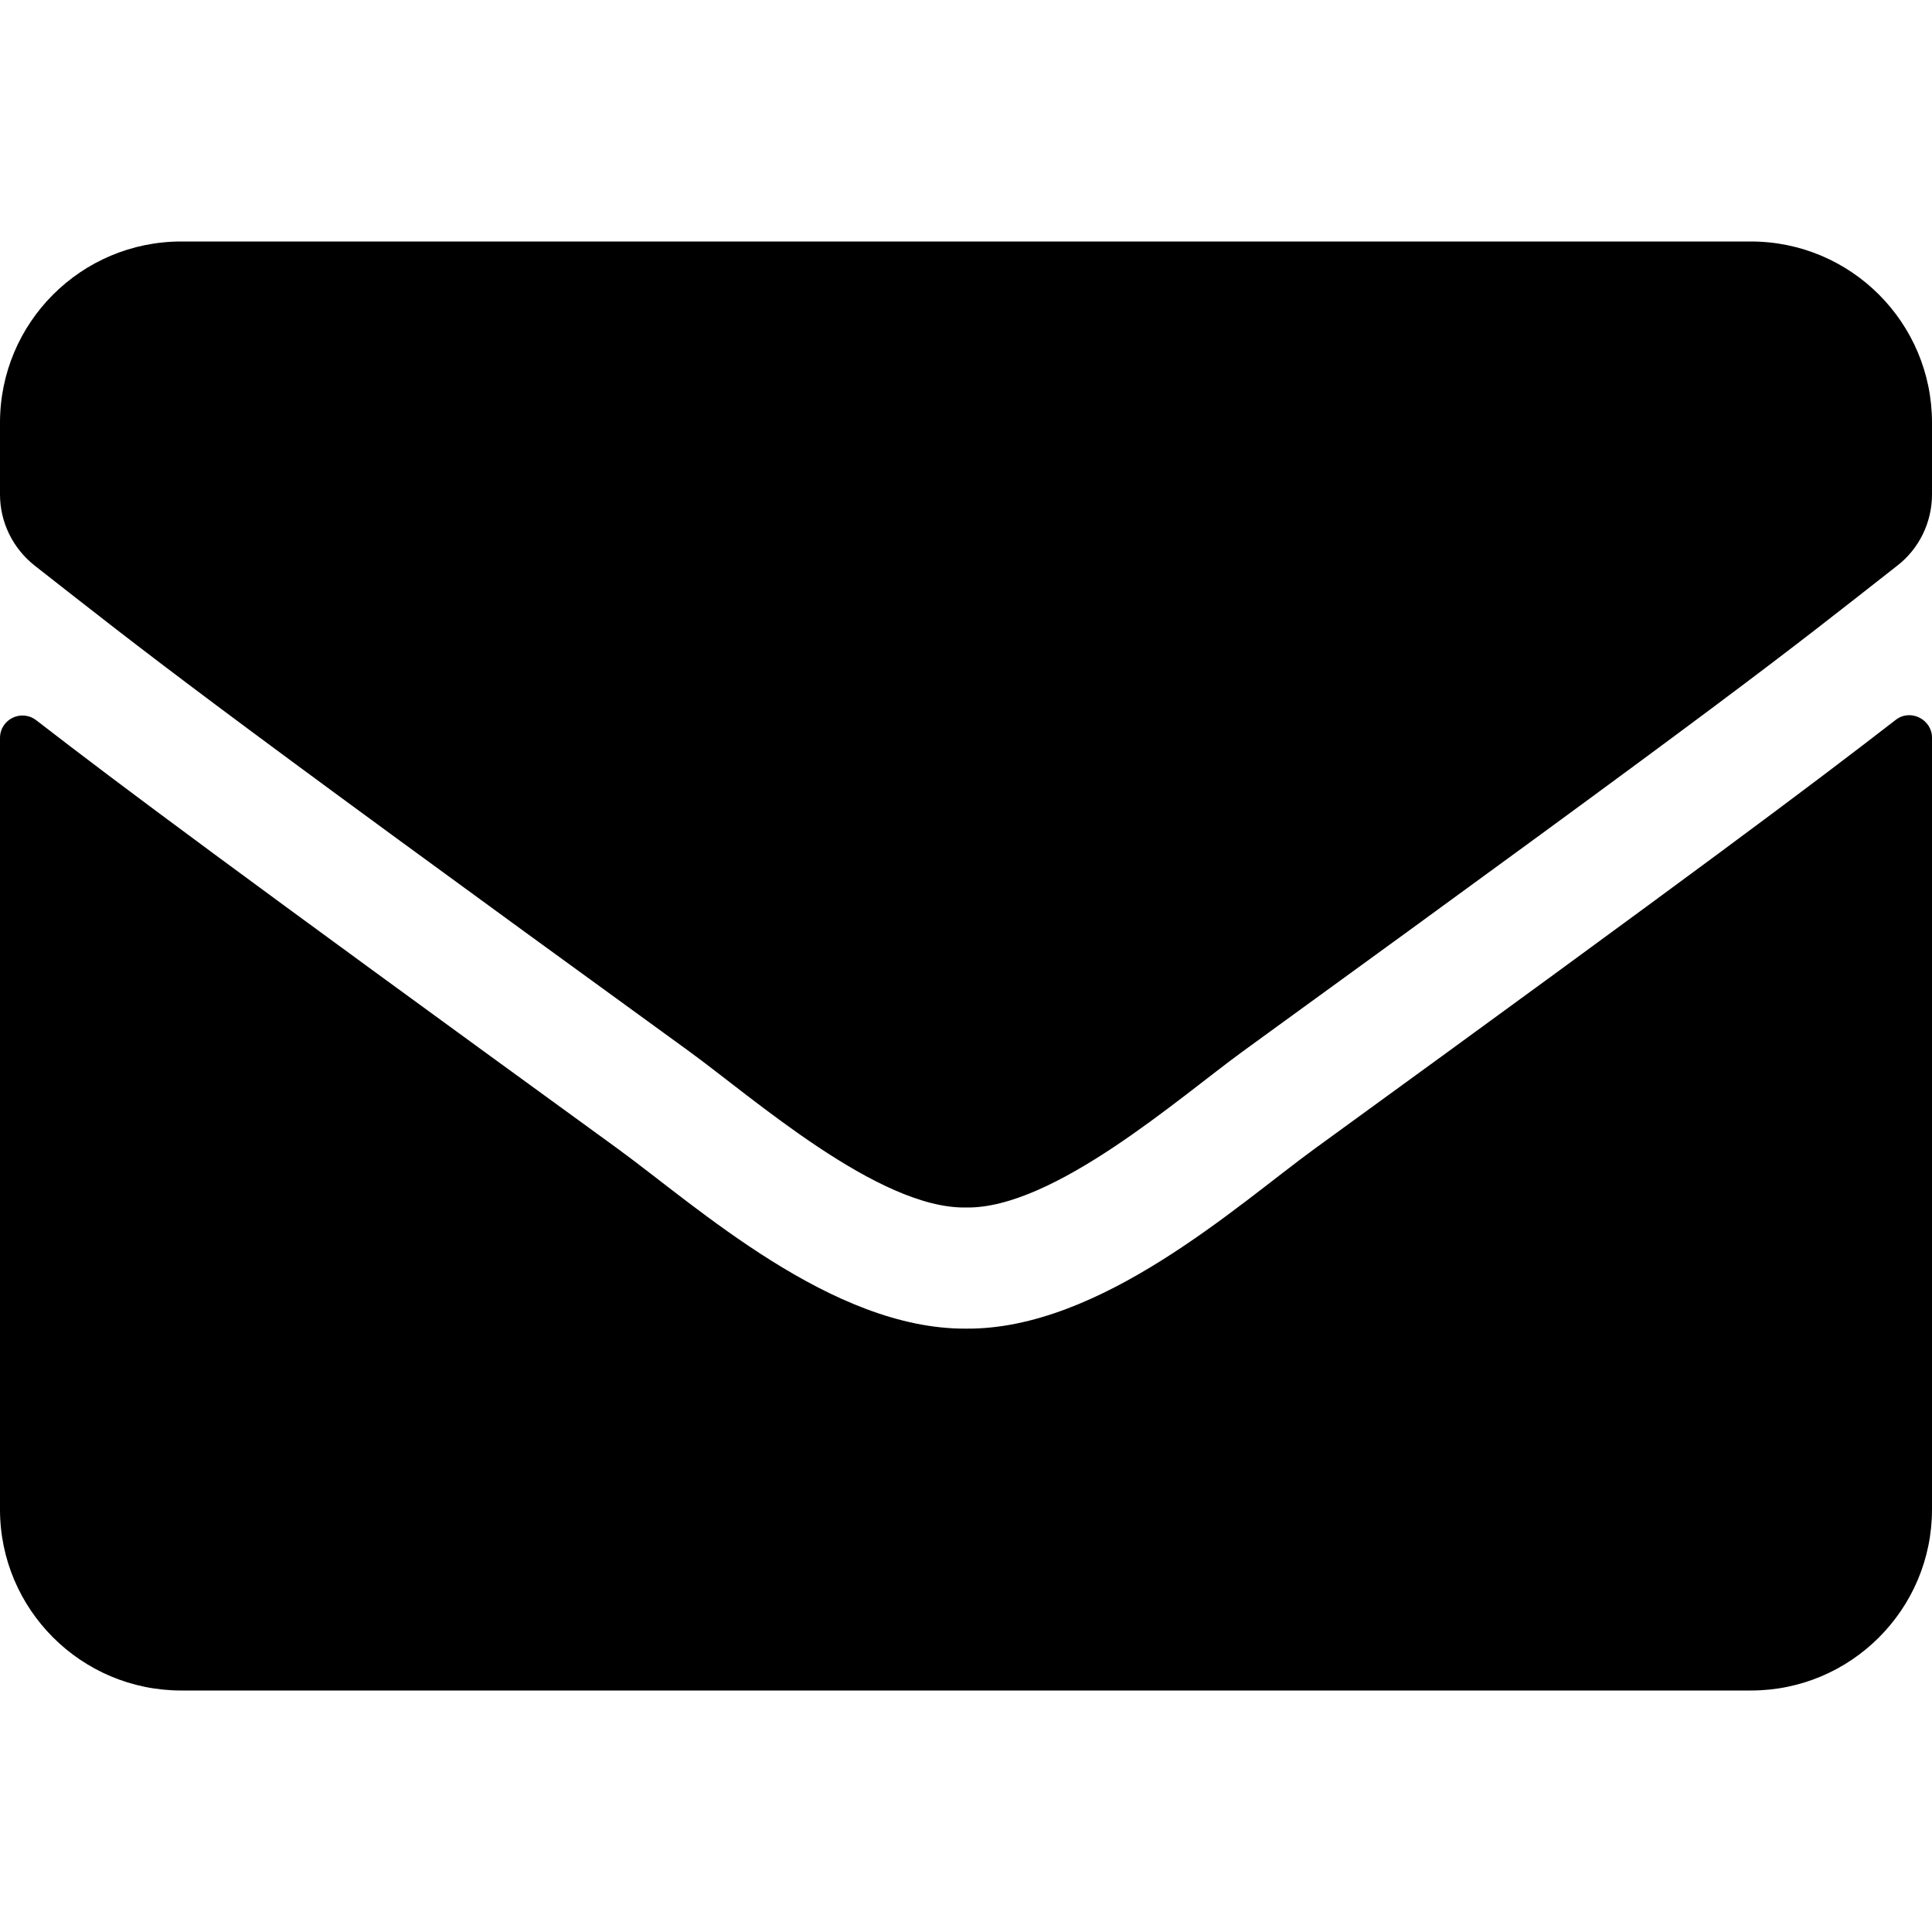 <svg height="1000" width="1000" xmlns="http://www.w3.org/2000/svg"><path d="M981.1 372.7c7.6 -6.1 18.9 -.4 18.9 9.1v399.5c0 51.7 -42 93.7 -93.7 93.7H93.8C42 875 0 833 0 781.3V382c0 -9.7 11.1 -15.2 18.9 -9.1 43.8 33.9 101.8 77.1 301 221.8 41.2 30.1 110.8 93.4 180.1 93 69.7 .6 140.6 -64.1 180.3 -93C879.5 450 937.3 406.6 981.1 372.7zM500 625c-45.3 .8 -110.5 -57 -143.4 -80.9C97.5 356.1 77.7 339.5 18 292.8 6.6 283.8 0 270.3 0 255.9v-37.1C0 167 42 125 93.8 125h812.5c51.7 0 93.7 42 93.7 93.8v37.1c0 14.4 -6.6 28.1 -18 36.9 -59.7 46.8 -79.5 63.3 -338.6 251.3C610.5 568 545.3 625.8 500 625z"/></svg>